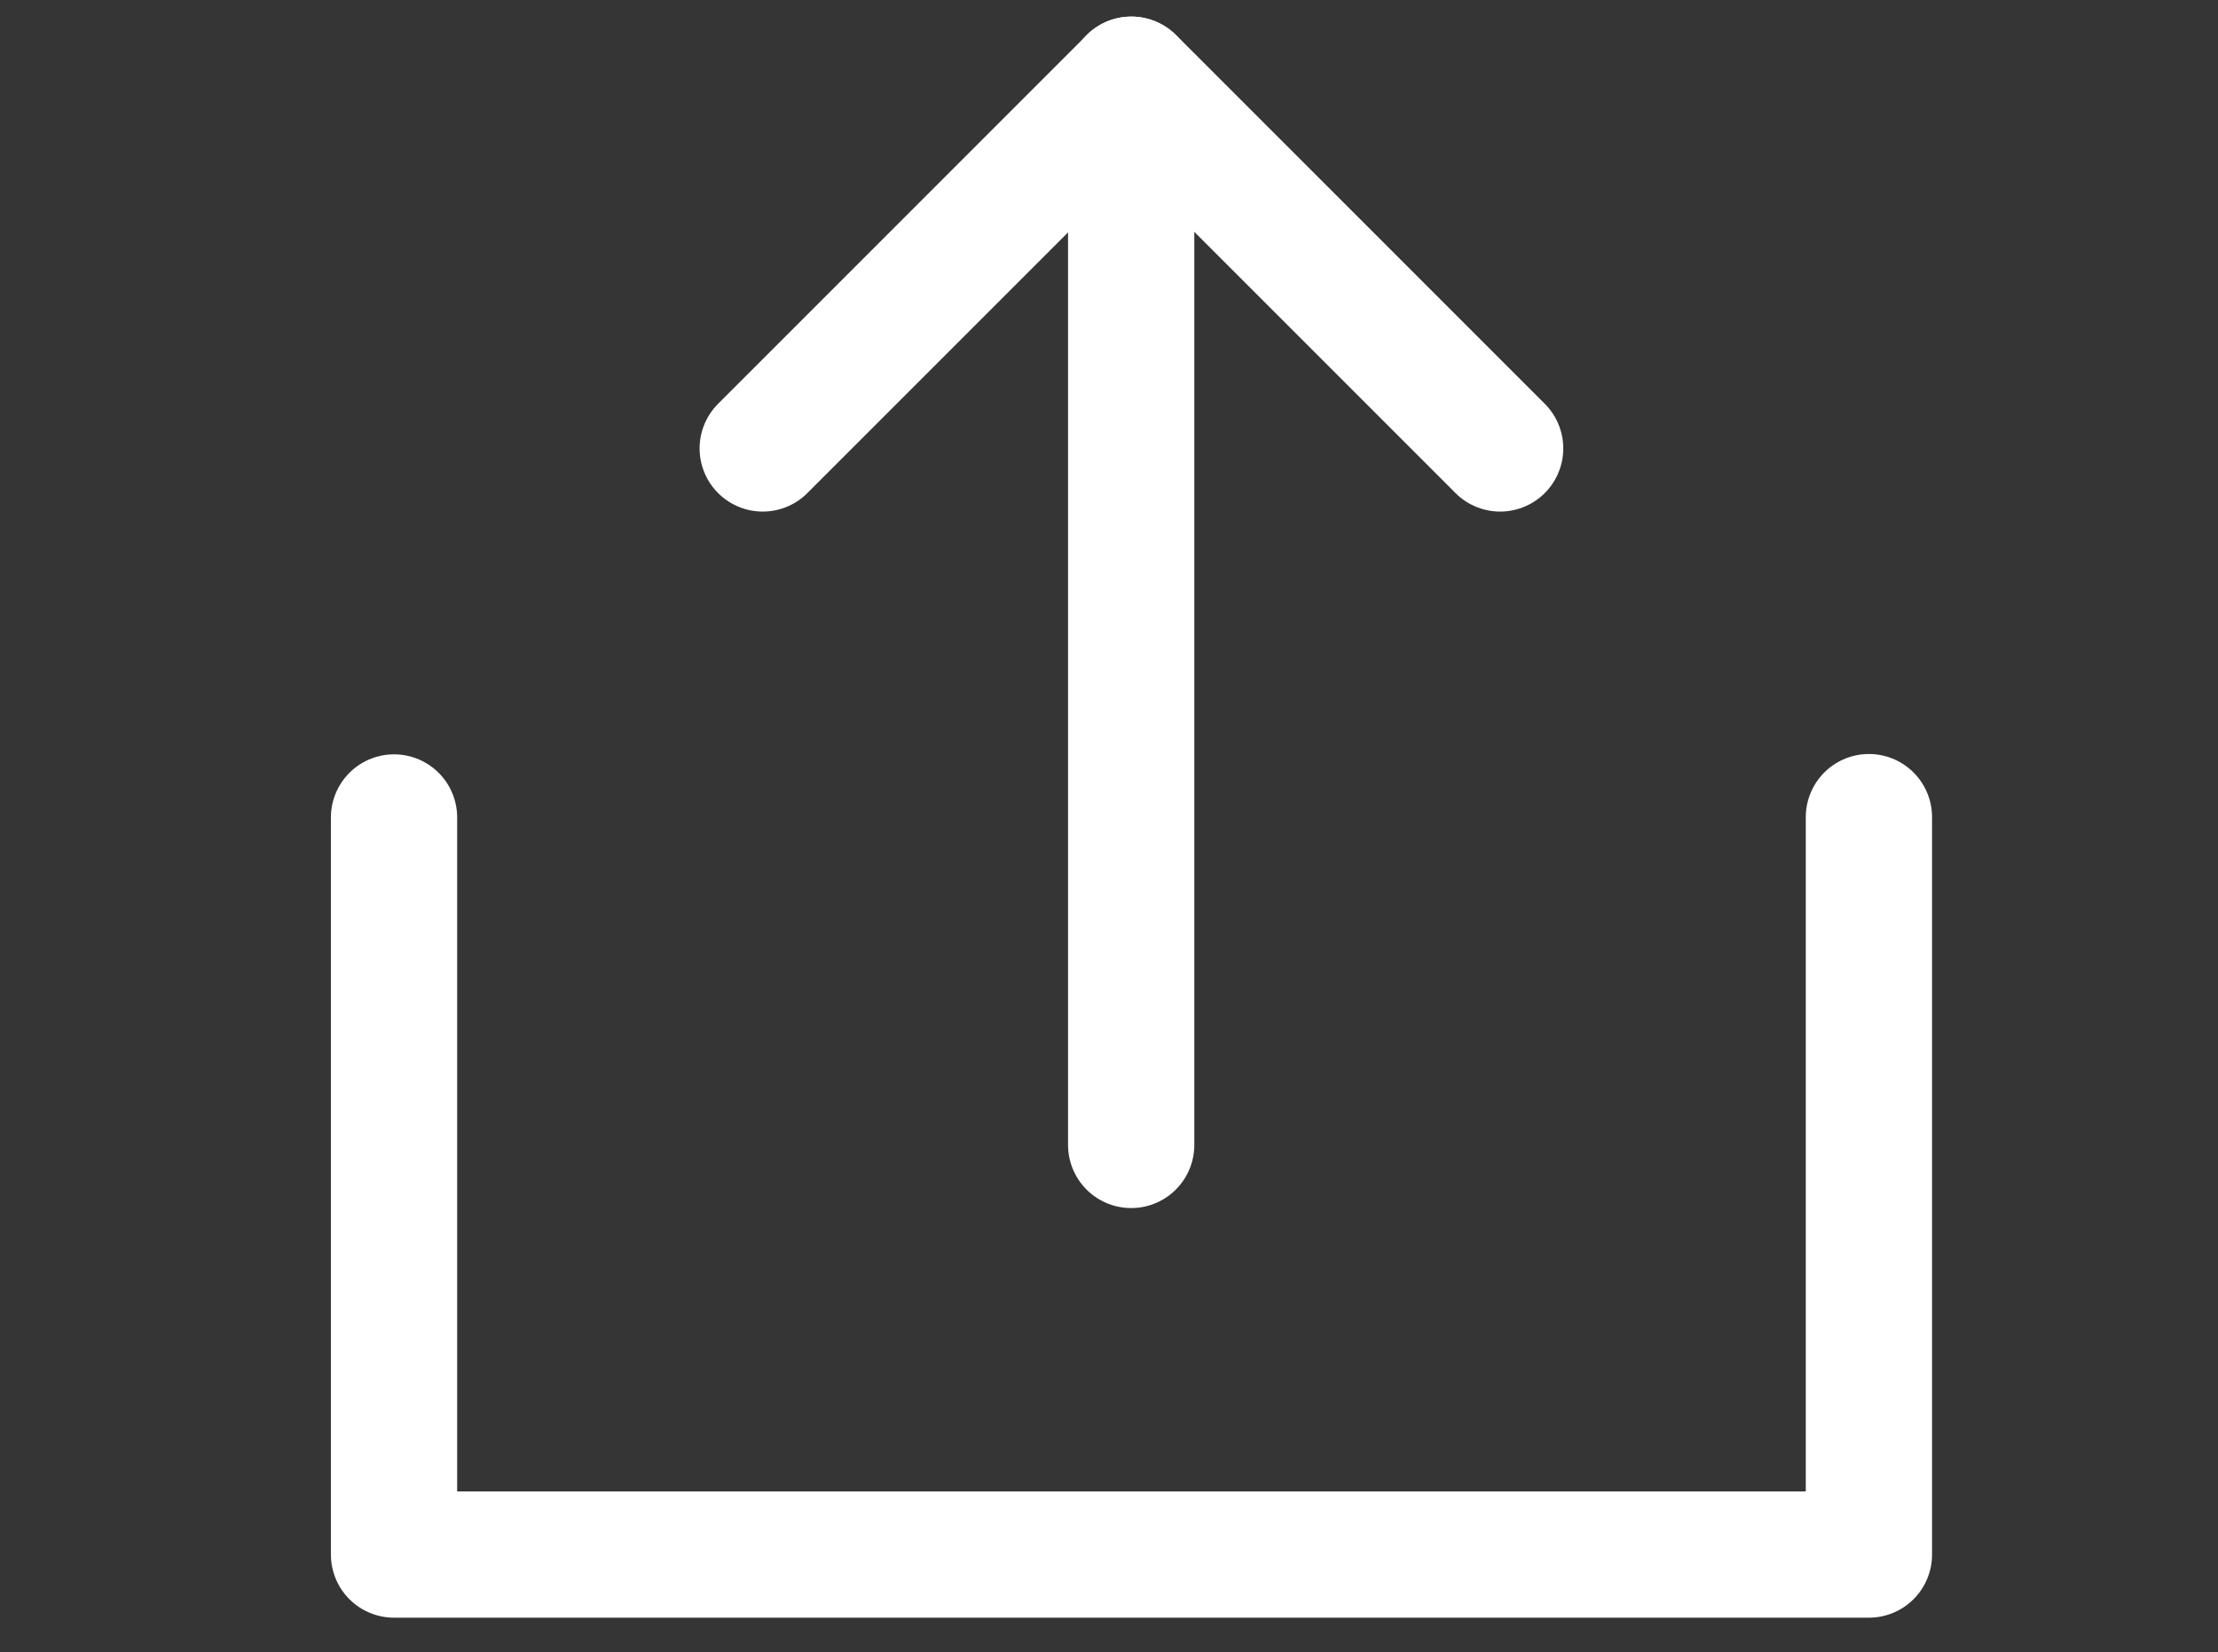 <svg version="1.1" xmlns="http://www.w3.org/2000/svg" xmlns:xlink="http://www.w3.org/1999/xlink" width="26.349" height="19.626" viewBox="0,0,26.349,19.626"><rect x="0" y="0" width="26.349" height="19.626" fill="#333333" stroke="none"/><g transform="translate(-386.825,-215.187)"><g stroke-miterlimit="10"><path d="M386.825,234.813v-19.626h26.349v19.626z" fill-opacity="0.016" fill="#d9d9d9" stroke="none" stroke-width="0" stroke-linecap="butt" stroke-linejoin="miter"/><path d="M409.027,224.894v8.76h-17.521v-8.756" fill="none" stroke="#ffffff" stroke-width="1.5" stroke-linecap="round" stroke-linejoin="round"/><path d="M395.886,220.514l4.38,-4.38l4.38,4.38" fill="none" stroke="#ffffff" stroke-width="1.5" stroke-linecap="round" stroke-linejoin="round"/><path d="M400.263,228.788v-12.654" fill="none" stroke="#ffffff" stroke-width="1.5" stroke-linecap="round" stroke-linejoin="round"/></g></g></svg>